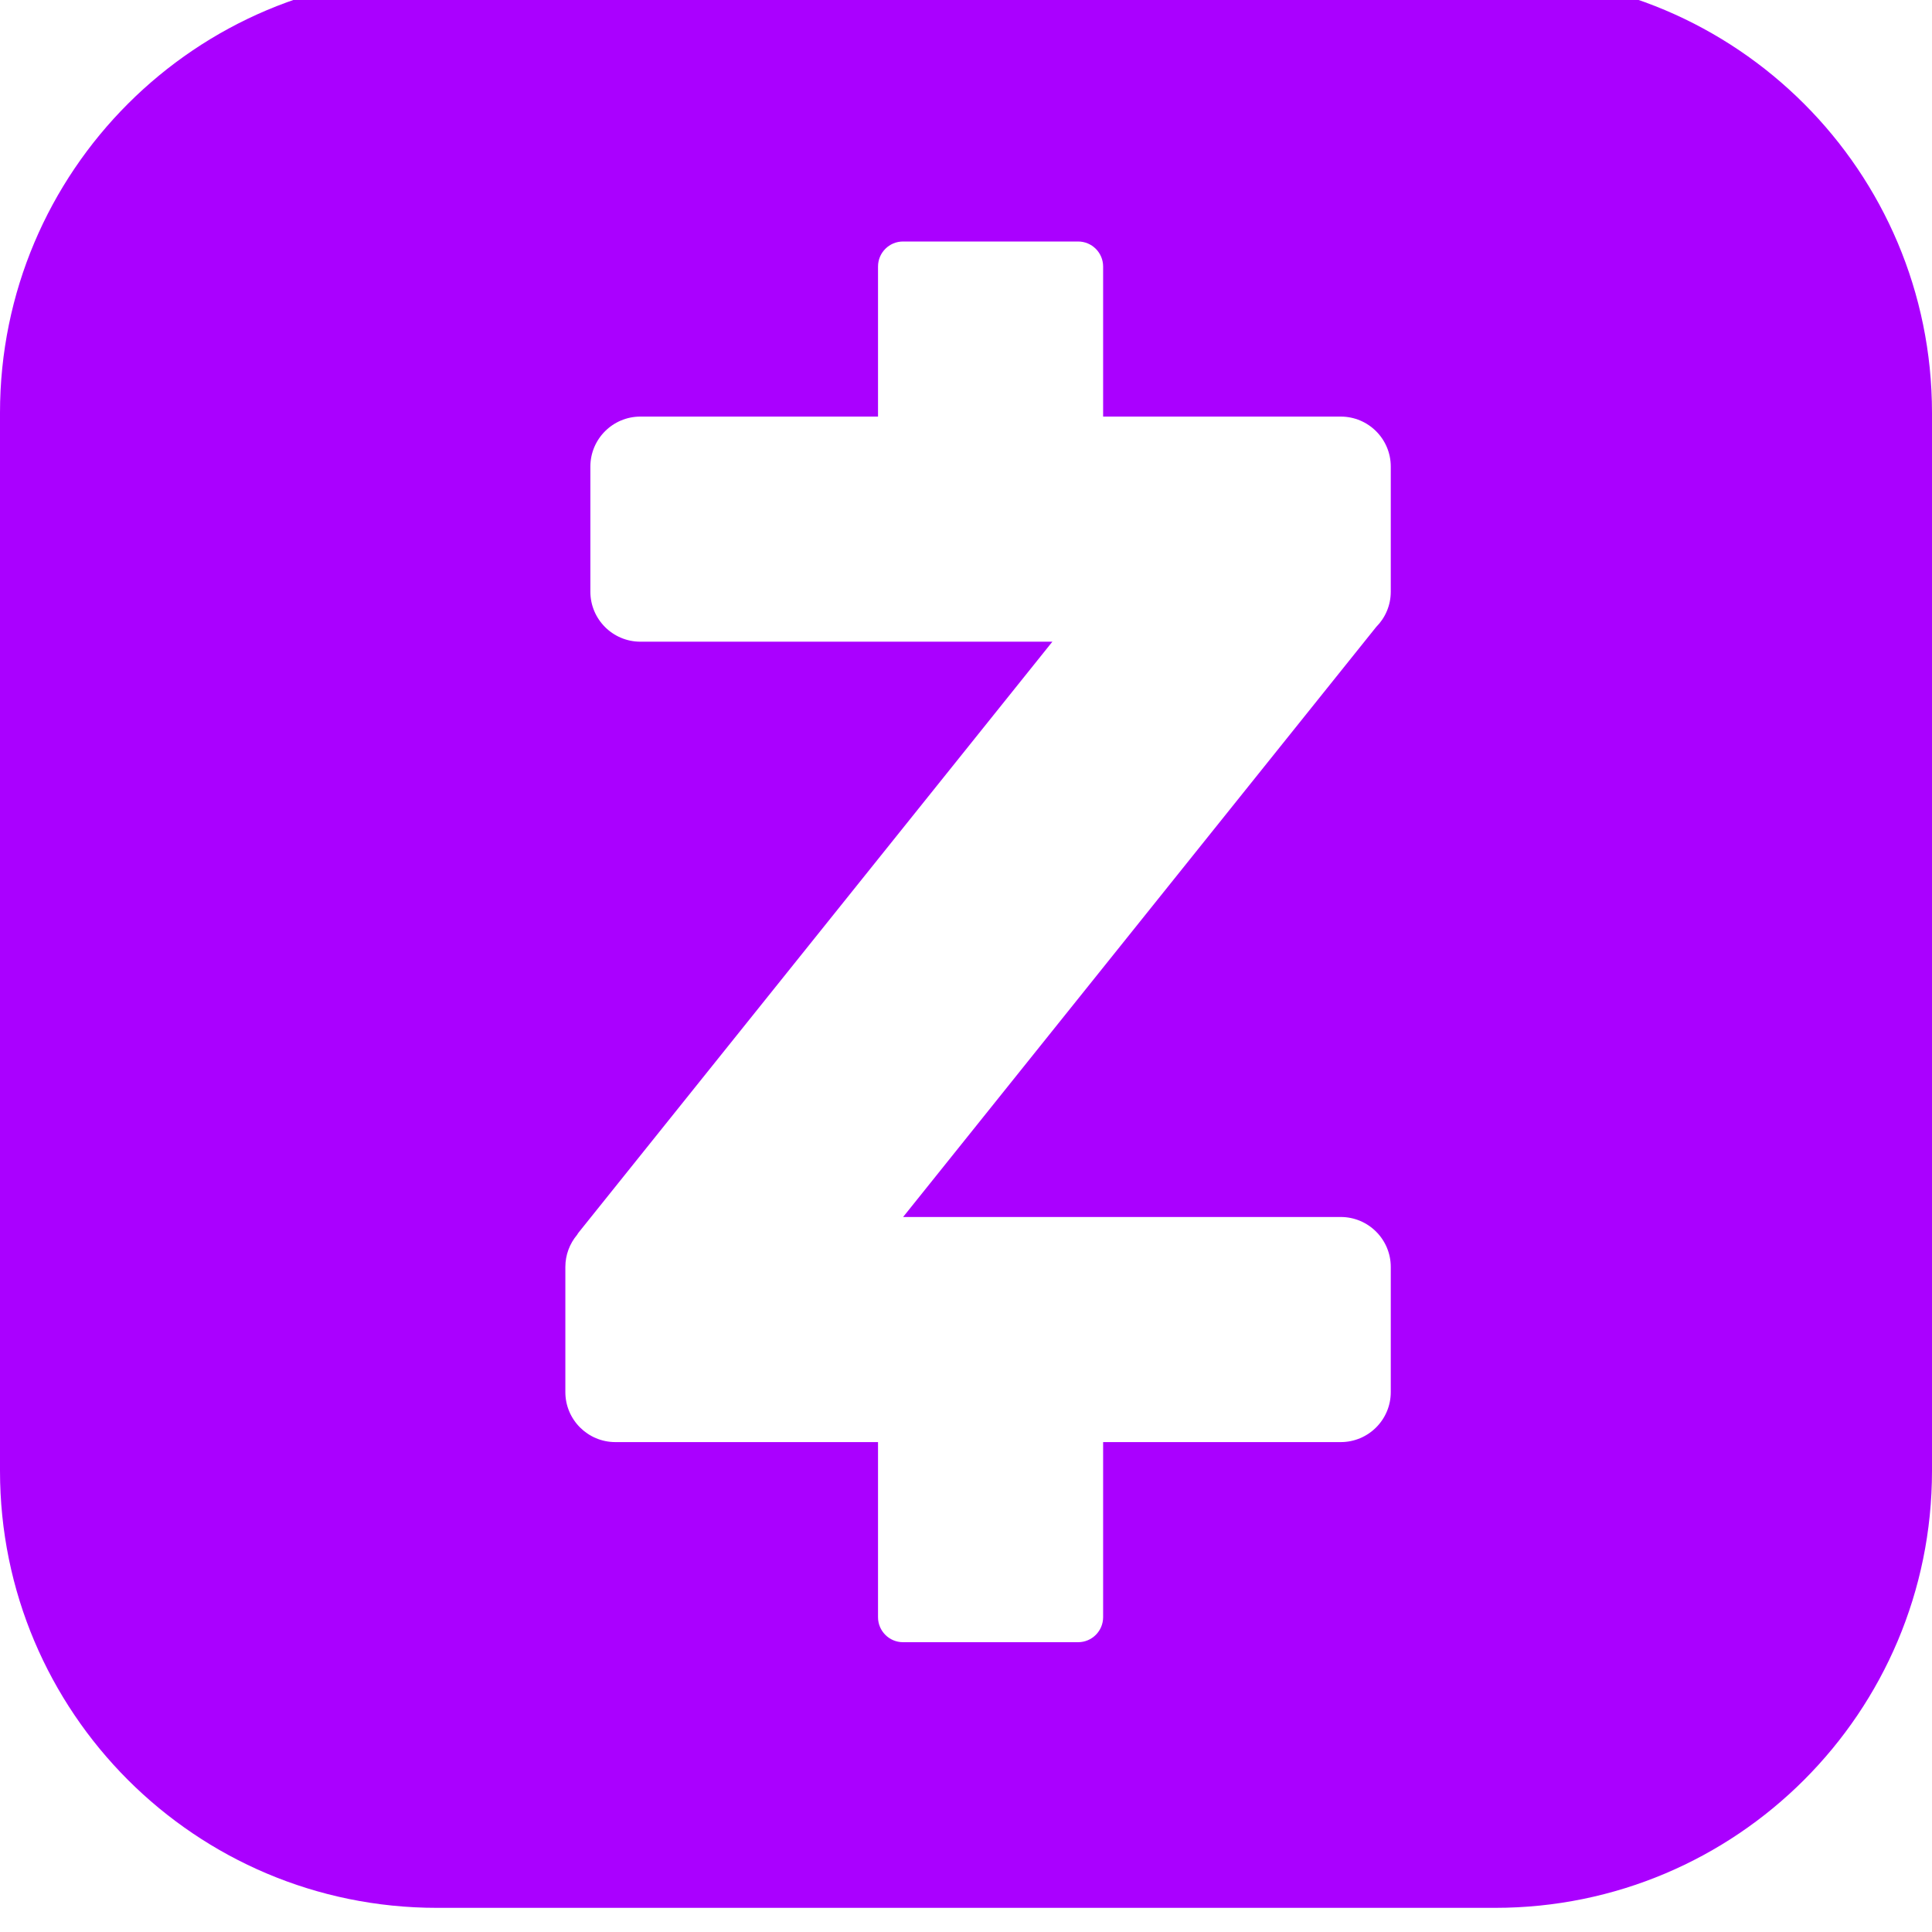 <svg width="80" height="80" viewBox="0 0 80 80" fill="none" xmlns="http://www.w3.org/2000/svg">
<g filter="url(#filter0_i_2886_244188)">
<path d="M18.095 0H61.905C71.905 0 80 8.095 80 18.095V61.905C80 71.905 71.905 80 61.905 80H18.095C8.095 80 0 71.905 0 61.905V18.095C0 8.095 8.095 0 18.095 0Z" fill="#AA00FF"/>
<path d="M36.357 18.25V12.036C36.357 11.464 36.821 11 37.392 11H44.642C45.214 11 45.678 11.464 45.678 12.036V18.25H55.517C56.661 18.25 57.589 19.178 57.589 20.321V25.5C57.589 26.07 57.358 26.586 56.985 26.961L37.396 51.393H55.517C56.661 51.393 57.589 52.321 57.589 53.464V58.643C57.589 59.786 56.661 60.714 55.517 60.714H45.678V67.964C45.678 68.536 45.214 69 44.642 69H37.392C36.821 69 36.357 68.536 36.357 67.964V60.714H25.482C24.338 60.714 23.41 59.786 23.41 58.643V53.464C23.41 52.957 23.593 52.492 23.896 52.132C23.919 52.09 23.947 52.049 23.98 52.01L43.577 27.571H26.517C25.374 27.571 24.446 26.643 24.446 25.5V20.321C24.446 19.178 25.374 18.25 26.517 18.25H36.357Z" fill="white"/>
</g>
<defs>
<filter id="filter0_i_2886_244188" x="0" y="-1" width="80" height="81" filterUnits="userSpaceOnUse" color-interpolation-filters="sRGB">
<feFlood flood-opacity="0" result="BackgroundImageFix"/>
<feBlend mode="normal" in="SourceGraphic" in2="BackgroundImageFix" result="shape"/>
<feColorMatrix in="SourceAlpha" type="matrix" values="0 0 0 0 0 0 0 0 0 0 0 0 0 0 0 0 0 0 127 0" result="hardAlpha"/>
<feOffset dy="-1"/>
<feGaussianBlur stdDeviation="0.5"/>
<feComposite in2="hardAlpha" operator="arithmetic" k2="-1" k3="1"/>
<feColorMatrix type="matrix" values="0 0 0 0 0 0 0 0 0 0 0 0 0 0 0 0 0 0 0.12 0"/>
<feBlend mode="normal" in2="shape" result="effect1_innerShadow_2886_244188"/>
</filter>
</defs>
</svg>
